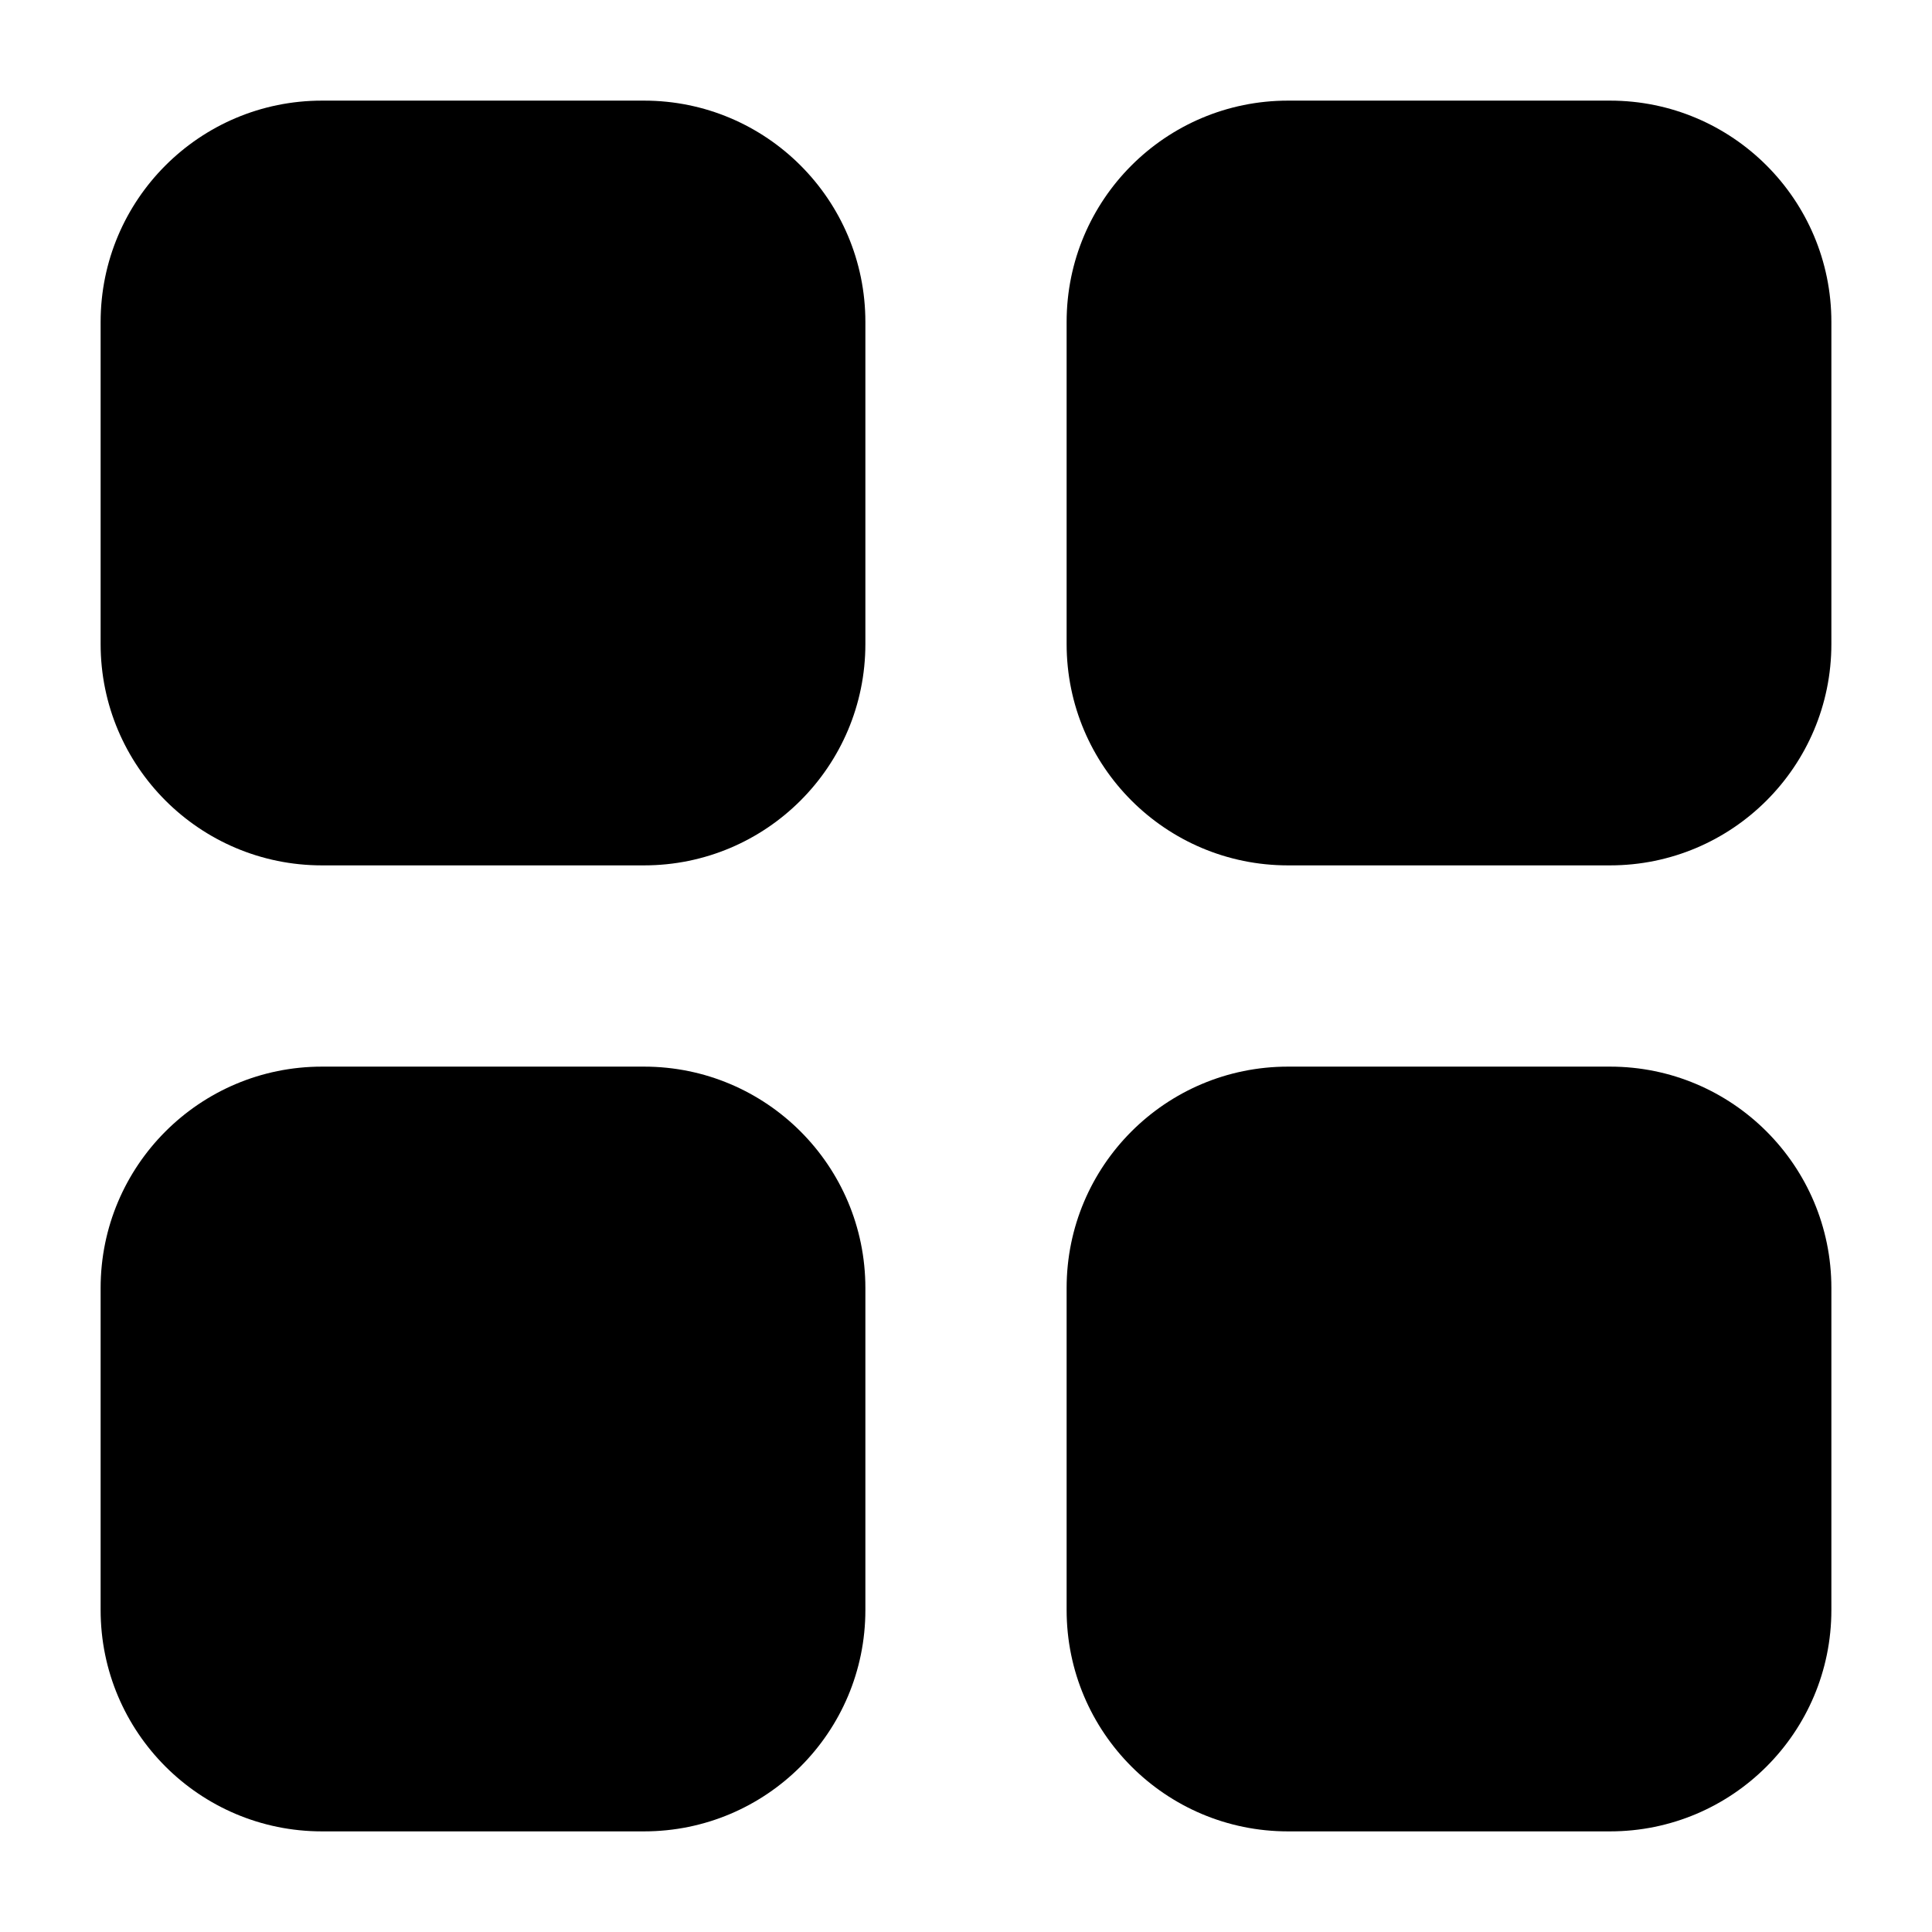 <svg width="24" height="24" viewBox="0 0 24 24" fill="none" xmlns="http://www.w3.org/2000/svg">
<path fill-rule="evenodd" clip-rule="evenodd" d="M1.25 4C1.25 2.481 2.481 1.25 4 1.25H8C9.519 1.25 10.75 2.481 10.75 4V8C10.75 9.519 9.519 10.75 8 10.75H4C2.481 10.75 1.25 9.519 1.25 8V4Z" fill="currentColor"/>
<path fill-rule="evenodd" clip-rule="evenodd" d="M13.25 4C13.25 2.481 14.481 1.25 16 1.25H20C21.519 1.25 22.75 2.481 22.75 4V8C22.75 9.519 21.519 10.75 20 10.75H16C14.481 10.75 13.25 9.519 13.25 8V4Z" fill="currentColor"/>
<path fill-rule="evenodd" clip-rule="evenodd" d="M1.25 16C1.25 14.481 2.481 13.25 4 13.25H8C9.519 13.25 10.75 14.481 10.75 16V20C10.75 21.519 9.519 22.75 8 22.75H4C2.481 22.75 1.25 21.519 1.25 20V16Z" fill="currentColor"/>
<path fill-rule="evenodd" clip-rule="evenodd" d="M13.25 16C13.25 14.481 14.481 13.25 16 13.25H20C21.519 13.25 22.75 14.481 22.75 16V20C22.75 21.519 21.519 22.75 20 22.75H16C14.481 22.75 13.25 21.519 13.25 20V16Z" fill="currentColor"/>
</svg>
